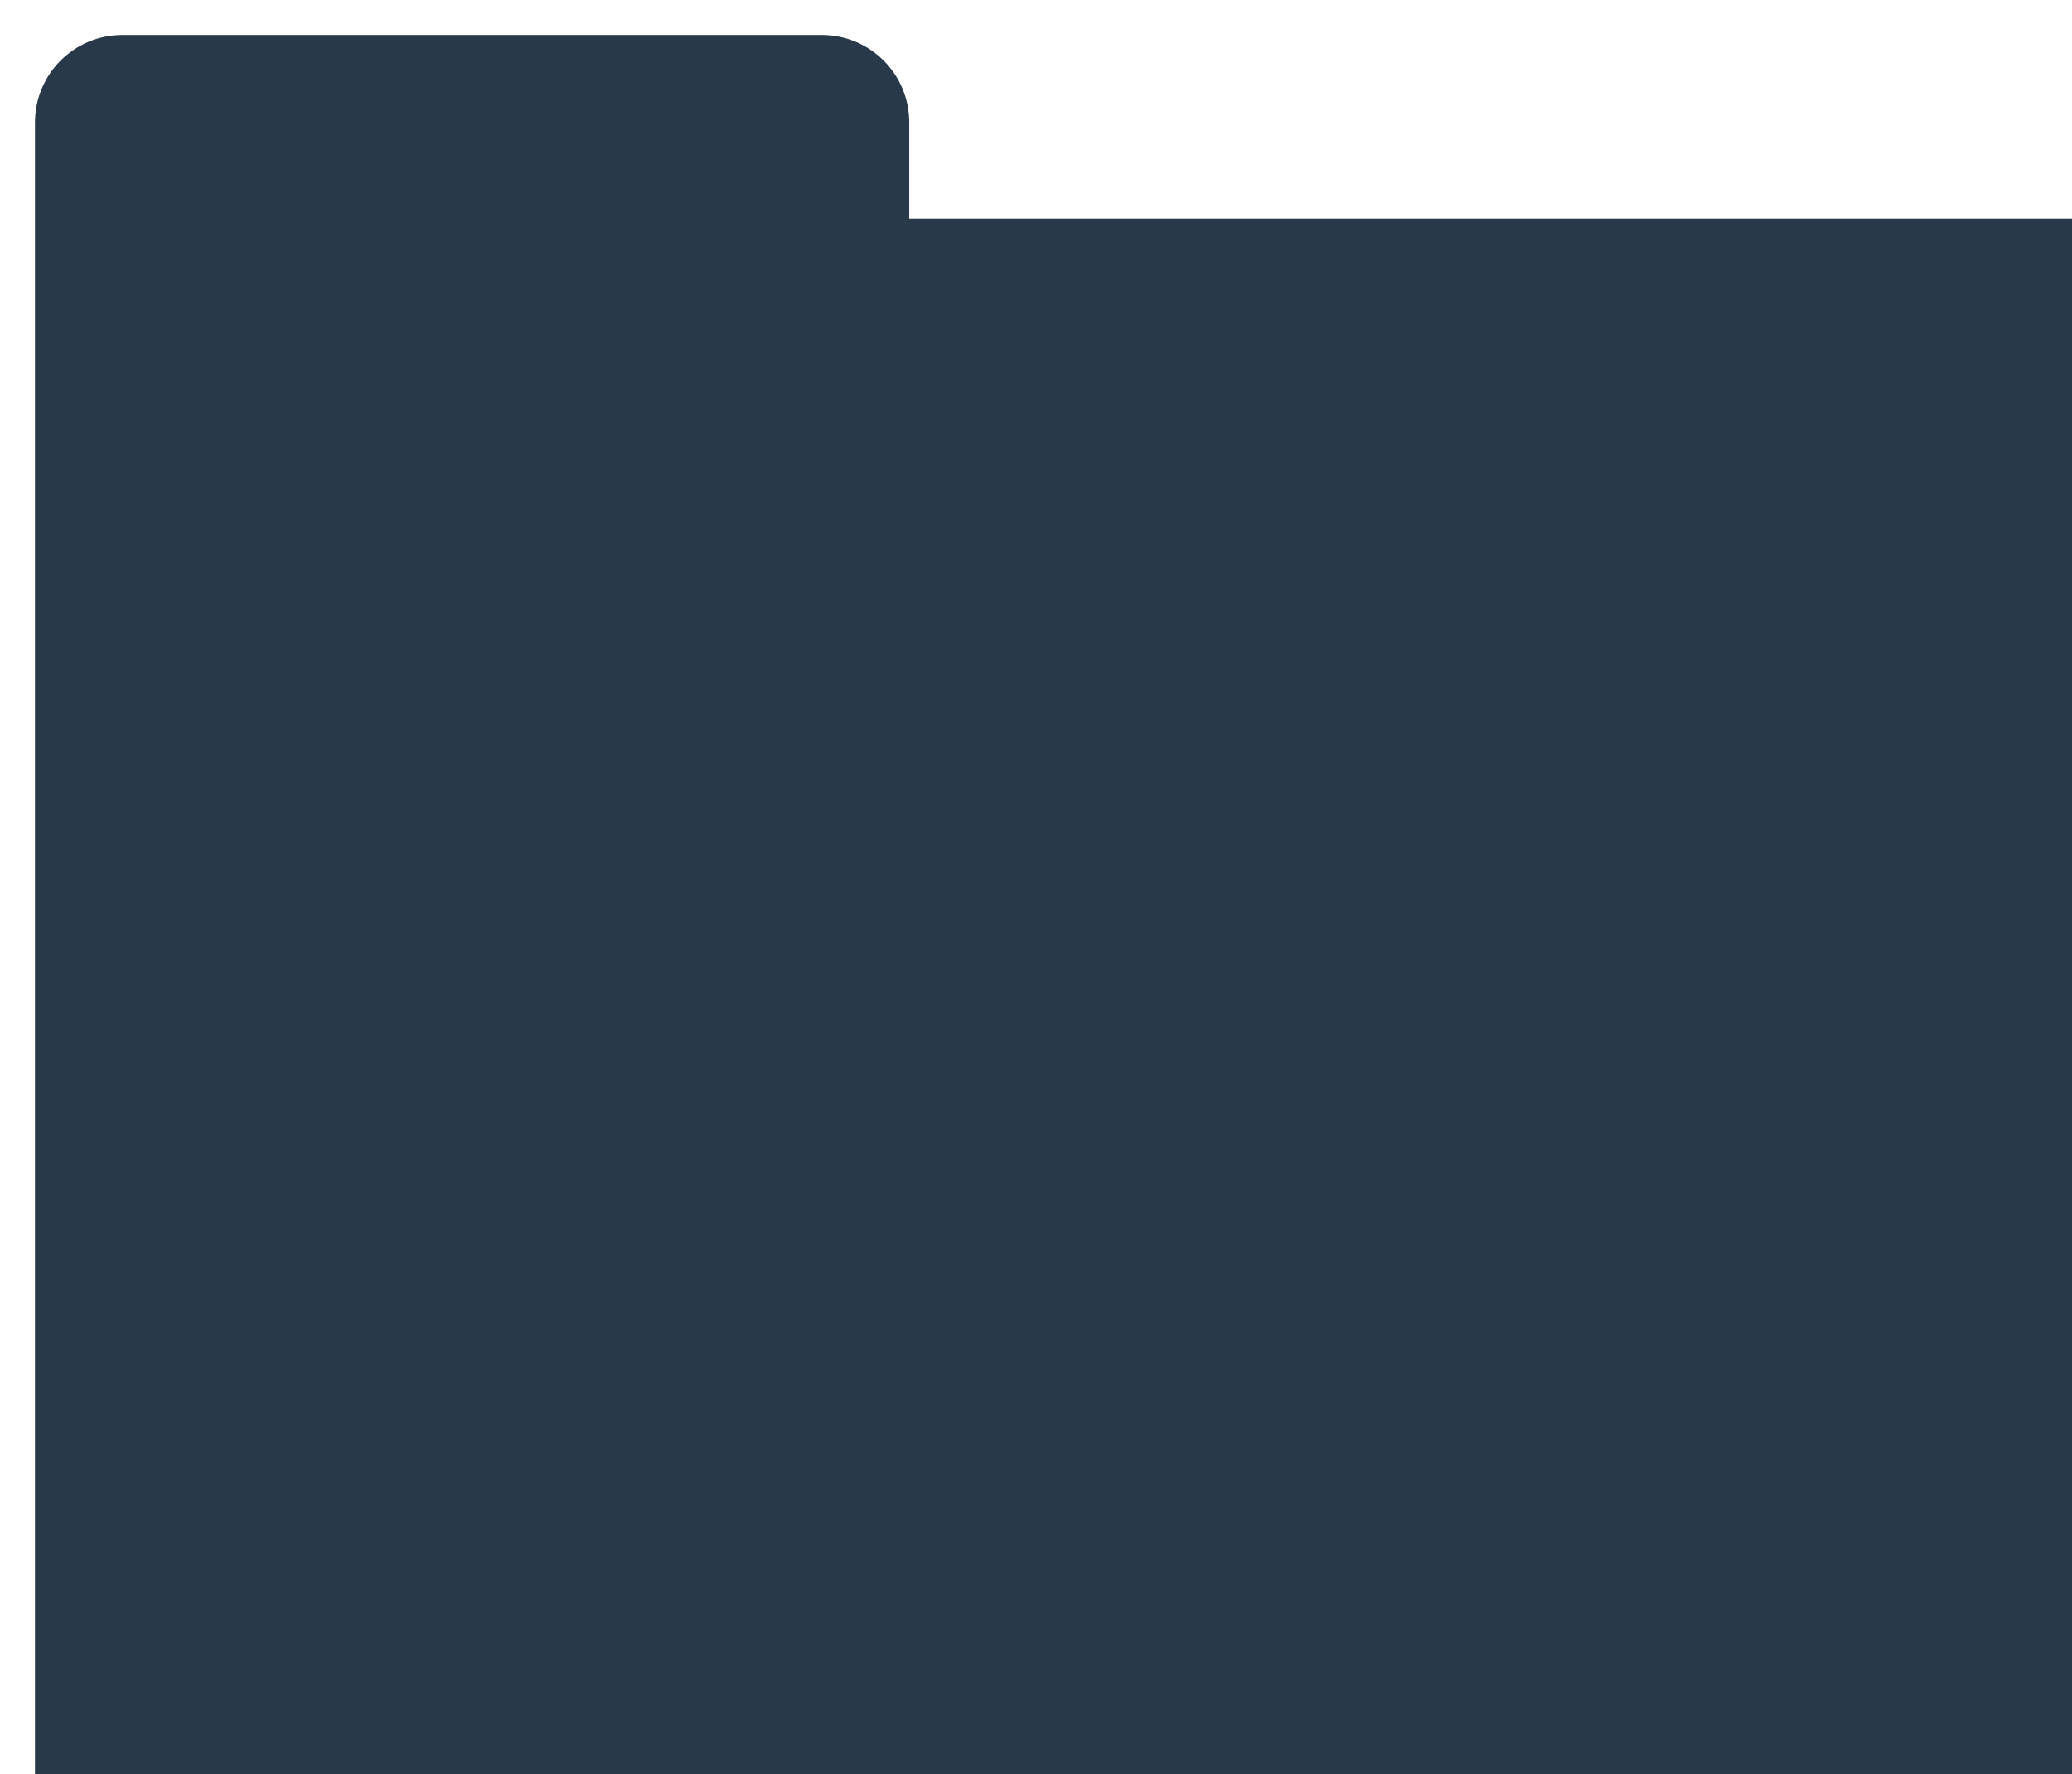 <?xml version="1.0" encoding="UTF-8" standalone="no"?>
<svg width="237px" height="203px" viewBox="0 0 237 203" version="1.1" xmlns="http://www.w3.org/2000/svg" xmlns:xlink="http://www.w3.org/1999/xlink">
    <!-- Generator: Sketch 3.6 (26304) - http://www.bohemiancoding.com/sketch -->
    <title>Combined Shape 2</title>
    <desc>Created with Sketch.</desc>
    <defs>
        <filter x="-50%" y="-50%" width="200%" height="200%" filterUnits="objectBoundingBox" id="filter-1">
            <feOffset dx="2" dy="2" in="SourceAlpha" result="shadowOffsetOuter1"></feOffset>
            <feGaussianBlur stdDeviation="2" in="shadowOffsetOuter1" result="shadowBlurOuter1"></feGaussianBlur>
            <feColorMatrix values="0 0 0 0 0   0 0 0 0 0   0 0 0 0 0  0 0 0 0.35 0" in="shadowBlurOuter1" type="matrix" result="shadowMatrixOuter1"></feColorMatrix>
            <feMerge>
                <feMergeNode in="shadowMatrixOuter1"></feMergeNode>
                <feMergeNode in="SourceGraphic"></feMergeNode>
            </feMerge>
        </filter>
    </defs>
    <g id="Page-2" stroke="none" stroke-width="1" fill="none" fill-rule="evenodd" filter="url(#filter-1)">
        <g id="Avatar" transform="translate(-83, -365)" fill="#283949">
            <path d="M85,377.008 C85,371.481 89.475,367 95,367 L175,367 C180.523,367 185,371.479 185,377.008 L185,388 L85,388 L85,377.008 Z M85,388 L405,388 L405,568 L85,568 L85,388 Z" id="Combined-Shape-2"></path>
        </g>
    </g>
</svg>
